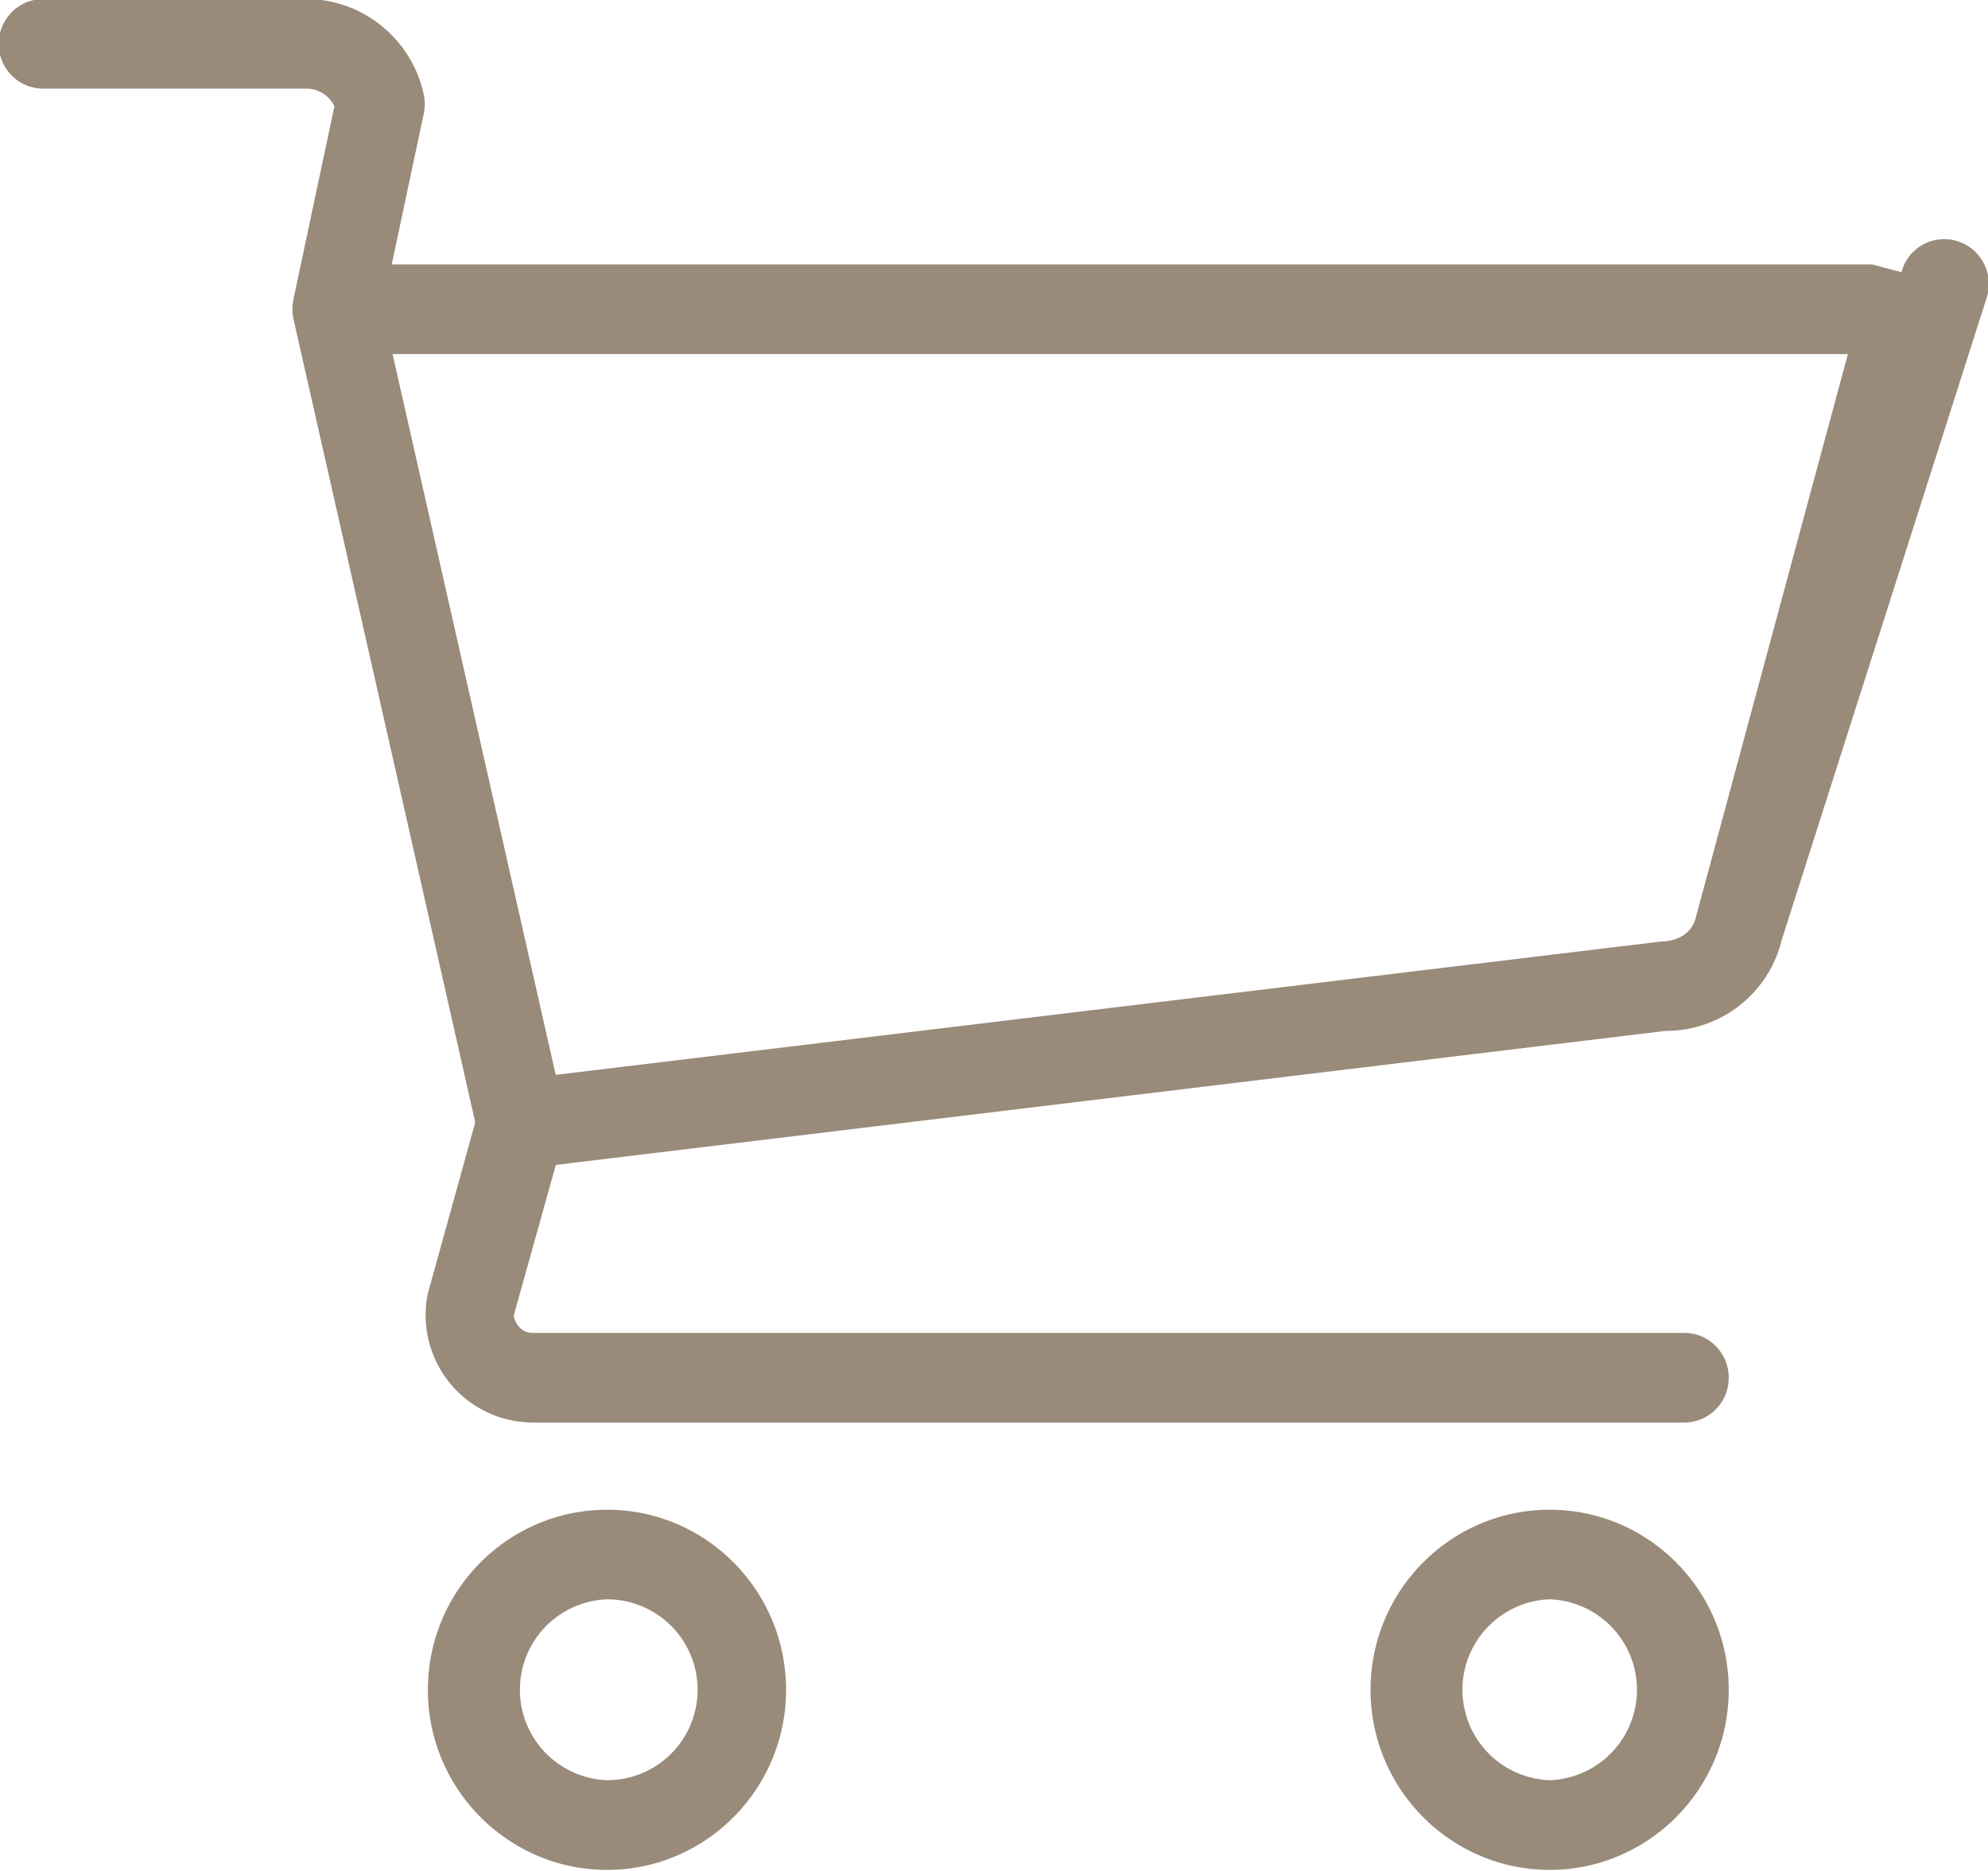 <svg xmlns="http://www.w3.org/2000/svg" width="17" height="16" viewBox="0 0 17 16"><g><g><path fill="#998a7a" d="M16.994 2.53l-1.756 5.502a1.019 1.019 0 0 1-.996.784L4.753 9.962l-.357 1.278c-.006.035.02.079.037.1a.155.155 0 0 0 .123.059h9.847c.21 0 .38.171.38.383s-.17.383-.38.383H4.556a.918.918 0 0 1-.897-1.105l.405-1.462-1.553-6.864-.001-.004a.383.383 0 0 1-.002-.159v-.006L2.86.908a.268.268 0 0 0-.24-.15H.369a.381.381 0 0 1-.38-.383c0-.211.17-.383.38-.383H2.62c.482 0 .904.344 1.004.818a.384.384 0 0 1 0 .16L3.35 2.261h12.659l.251.067a.378.378 0 0 1 .467-.269.384.384 0 0 1 .267.47zm-13.637.498l1.395 6.164 9.45-1.14c.165-.002.272-.087.3-.208l1.3-4.816zm1.835 9.883c.844 0 1.53.69 1.53 1.54 0 .848-.686 1.54-1.53 1.54-.846 0-1.533-.692-1.533-1.54 0-.85.687-1.54 1.533-1.54zm0 2.313a.773.773 0 0 0 0-1.547.774.774 0 0 0 0 1.547zm8.06-2.313c.844 0 1.531.69 1.531 1.54 0 .848-.687 1.54-1.531 1.54-.845 0-1.532-.692-1.532-1.54 0-.85.687-1.54 1.532-1.54zm0 2.313a.774.774 0 0 0 0-1.547.774.774 0 0 0 0 1.547z"/></g></g></svg>